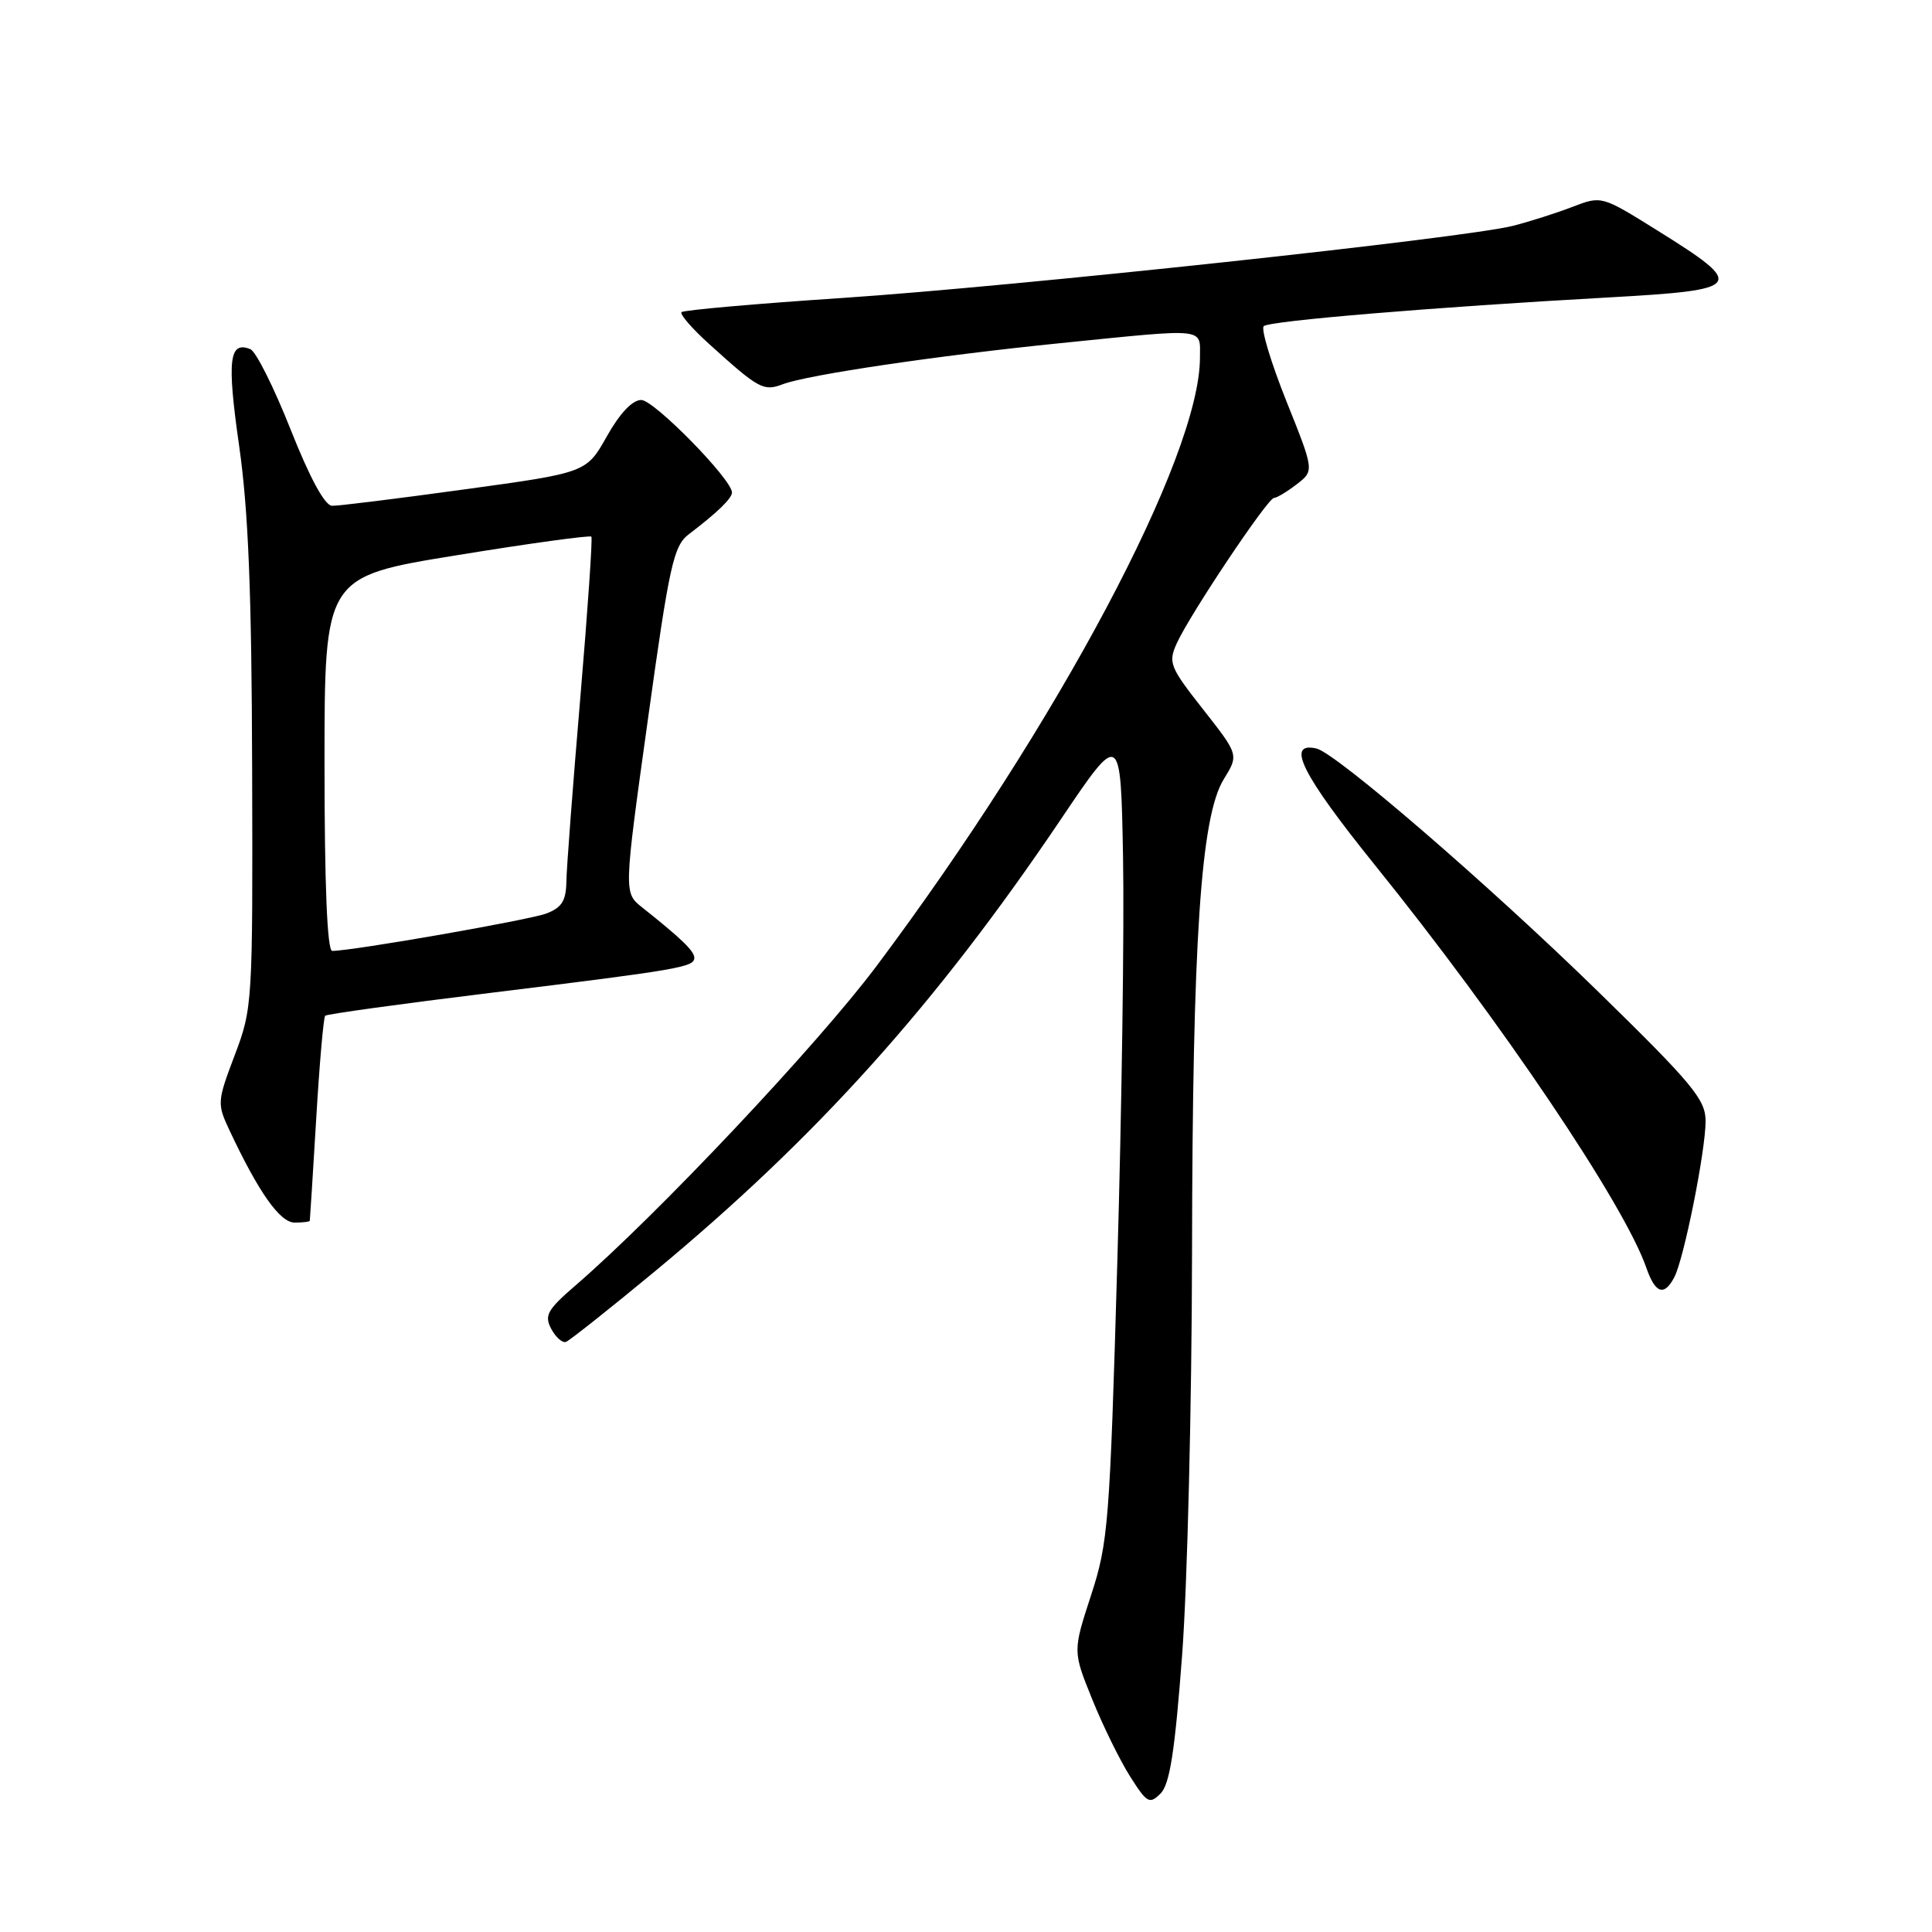 <?xml version="1.0" encoding="UTF-8" standalone="no"?>
<!DOCTYPE svg PUBLIC "-//W3C//DTD SVG 1.1//EN" "http://www.w3.org/Graphics/SVG/1.1/DTD/svg11.dtd" >
<svg xmlns="http://www.w3.org/2000/svg" xmlns:xlink="http://www.w3.org/1999/xlink" version="1.1" viewBox="0 0 256 256">
 <g >
 <path fill="currentColor"
d=" M 156.64 219.27 C 157.33 210.05 157.92 186.07 157.95 166.00 C 158.01 124.51 159.11 108.20 162.15 103.26 C 164.15 100.02 164.15 100.02 159.42 94.00 C 155.00 88.38 154.77 87.80 155.93 85.24 C 157.65 81.44 167.97 66.00 168.81 65.98 C 169.19 65.97 170.55 65.15 171.82 64.17 C 174.15 62.38 174.15 62.38 170.45 53.15 C 168.42 48.07 167.07 43.60 167.45 43.22 C 168.14 42.52 189.96 40.70 213.18 39.41 C 231.10 38.41 231.46 37.92 219.58 30.52 C 212.22 25.93 212.22 25.93 208.36 27.41 C 206.24 28.23 202.69 29.36 200.49 29.92 C 194.16 31.54 134.65 37.94 111.65 39.48 C 100.18 40.24 90.58 41.09 90.31 41.36 C 90.04 41.63 91.72 43.56 94.05 45.66 C 100.56 51.55 101.18 51.88 103.73 50.91 C 107.03 49.66 124.26 47.11 140.50 45.47 C 160.14 43.49 159.00 43.37 159.00 47.39 C 159.00 60.50 140.17 95.93 116.15 128.00 C 108.34 138.43 87.02 161.05 76.23 170.35 C 72.52 173.55 72.10 174.31 73.04 176.08 C 73.64 177.20 74.52 177.98 74.99 177.81 C 75.46 177.64 80.72 173.47 86.68 168.54 C 108.23 150.69 123.96 133.19 140.51 108.65 C 148.50 96.79 148.50 96.79 148.81 113.65 C 148.98 122.92 148.64 147.03 148.05 167.24 C 147.05 201.81 146.85 204.40 144.57 211.38 C 142.15 218.80 142.15 218.80 144.71 225.13 C 146.11 228.61 148.37 233.21 149.72 235.35 C 151.98 238.92 152.31 239.11 153.78 237.65 C 155.00 236.43 155.68 232.07 156.64 219.27 Z  M 221.85 169.25 C 223.13 166.83 226.00 152.49 226.00 148.55 C 226.00 145.70 224.29 143.63 211.75 131.38 C 197.25 117.22 177.02 99.76 174.43 99.18 C 170.31 98.24 172.52 102.64 182.21 114.66 C 198.87 135.30 215.19 159.52 218.13 167.94 C 219.33 171.40 220.50 171.81 221.85 169.25 Z  M 41.05 161.75 C 41.08 161.61 41.46 155.53 41.90 148.24 C 42.33 140.95 42.87 134.80 43.09 134.59 C 43.32 134.37 53.17 133.01 65.00 131.56 C 90.09 128.48 92.00 128.15 92.00 126.91 C 92.00 126.02 90.28 124.36 85.08 120.23 C 82.65 118.30 82.65 118.30 85.84 95.40 C 88.69 74.86 89.25 72.33 91.26 70.80 C 95.04 67.93 97.00 66.03 96.99 65.25 C 96.95 63.49 86.67 53.00 84.97 53.00 C 83.79 53.00 82.13 54.76 80.41 57.82 C 77.70 62.63 77.70 62.63 61.60 64.84 C 52.75 66.06 44.83 67.04 44.00 67.02 C 43.04 67.00 41.06 63.35 38.50 56.89 C 36.30 51.34 33.91 46.56 33.18 46.27 C 30.36 45.13 30.06 47.70 31.68 59.03 C 32.91 67.58 33.35 78.51 33.41 102.00 C 33.50 132.93 33.46 133.61 31.10 139.82 C 28.77 145.98 28.75 146.25 30.43 149.82 C 34.27 157.99 37.10 162.00 39.04 162.00 C 40.12 162.00 41.02 161.89 41.05 161.75 Z  M 43.00 101.21 C 43.00 76.41 43.00 76.41 60.53 73.57 C 70.17 72.00 78.19 70.90 78.36 71.11 C 78.53 71.32 77.87 80.95 76.89 92.50 C 75.91 104.05 75.08 114.97 75.05 116.77 C 75.01 119.36 74.45 120.26 72.40 121.04 C 70.12 121.91 46.70 126.00 44.02 126.00 C 43.36 126.00 43.00 117.34 43.00 101.21 Z "/>
</g>
</svg>